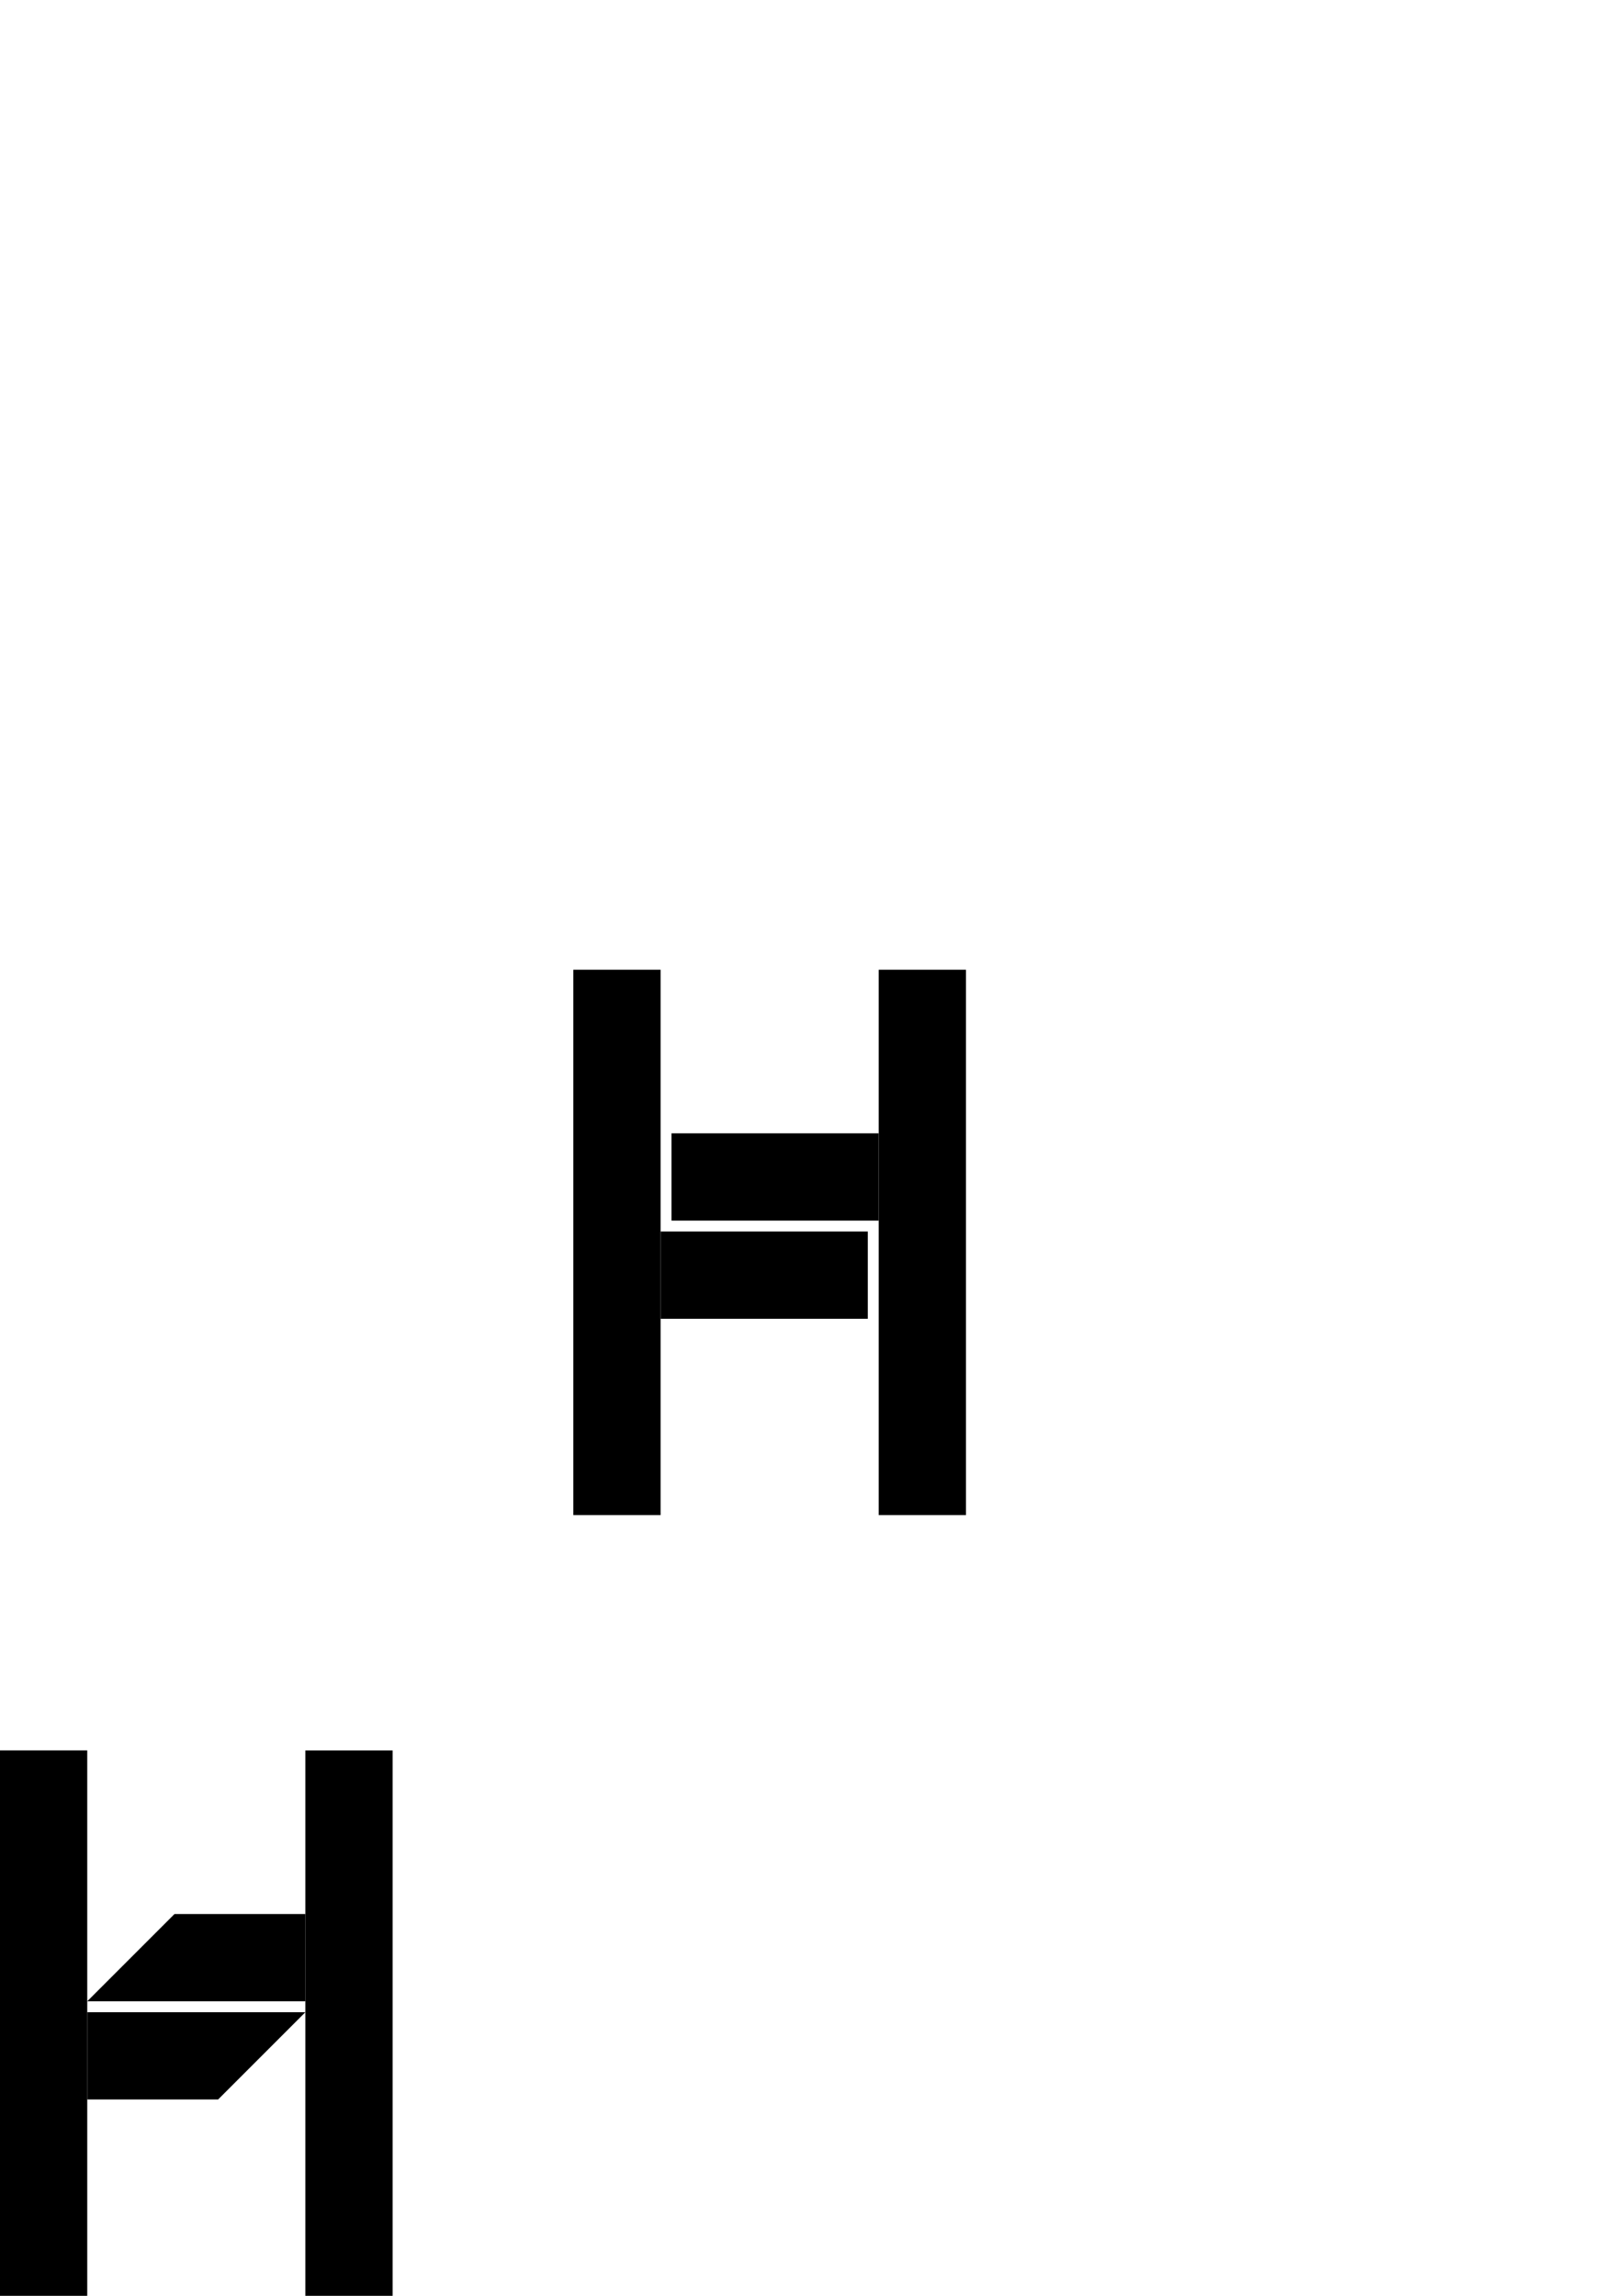 <?xml version="1.0" encoding="UTF-8" standalone="no"?>
<!-- Created with Inkscape (http://www.inkscape.org/) -->

<svg
   xmlns:dc="http://purl.org/dc/elements/1.1/"
   xmlns:cc="http://creativecommons.org/ns#"
   xmlns:rdf="http://www.w3.org/1999/02/22-rdf-syntax-ns#"
   xmlns:svg="http://www.w3.org/2000/svg"
   xmlns="http://www.w3.org/2000/svg"
   xmlns:sodipodi="http://sodipodi.sourceforge.net/DTD/sodipodi-0.dtd"
   xmlns:inkscape="http://www.inkscape.org/namespaces/inkscape"
   width="210mm"
   height="297mm"
   viewBox="0 0 744.094 1052.362"
   id="svg2"
   version="1.1"
   inkscape:version="0.91 r13725"
   sodipodi:docname="logo-ideas.svg">
  <defs
     id="defs4" />
  <sodipodi:namedview
     id="base"
     pagecolor="#ffffff"
     bordercolor="#666666"
     borderopacity="1.0"
     inkscape:pageopacity="0.0"
     inkscape:pageshadow="2"
     inkscape:zoom="0.7"
     inkscape:cx="-24.272744"
     inkscape:cy="163.66273"
     inkscape:document-units="px"
     inkscape:current-layer="layer1"
     showgrid="false"
     inkscape:showpageshadow="false"
     showborder="false"
     inkscape:window-width="2560"
     inkscape:window-height="1422"
     inkscape:window-x="0"
     inkscape:window-y="0"
     inkscape:window-maximized="1" />
  <g
     inkscape:label="Layer 1"
     inkscape:groupmode="layer"
     id="layer1">
    <path
       style="opacity:1;fill:#000000;fill-opacity:1;fill-rule:evenodd;stroke:none;stroke-opacity:1"
       d="m 0,802.362 40,0 0,250 -40,0 z"
       id="rect4136"
       inkscape:connector-curvature="0" />
    <path
       style="opacity:1;fill:#000000;fill-opacity:1;fill-rule:evenodd;stroke:none;stroke-opacity:1"
       d="m 80,877.362 60,0 0,40 -100,0 z"
       id="rect4140"
       inkscape:connector-curvature="0"
       sodipodi:nodetypes="ccccc" />
    <path
       style="opacity:1;fill:#000000;fill-opacity:1;fill-rule:evenodd;stroke:none;stroke-opacity:1"
       d="m 180,1052.362 -40,0 0,-250 40,0 z"
       id="rect4136-6"
       inkscape:connector-curvature="0" />
    <path
       style="opacity:1;fill:#000000;fill-opacity:1;fill-rule:evenodd;stroke:none;stroke-opacity:1"
       d="m 100,962.362 -60,0 0,-40 100,0 z"
       id="rect4140-4"
       inkscape:connector-curvature="0"
       sodipodi:nodetypes="ccccc" />
    <path
       style="opacity:1;fill:#000000;fill-opacity:1;fill-rule:evenodd;stroke:none;stroke-opacity:1"
       d="m 262.857,444.505 40,0 0,250 -40,0 z"
       id="rect4136-0"
       inkscape:connector-curvature="0" />
    <path
       style="opacity:1;fill:#000000;fill-opacity:1;fill-rule:evenodd;stroke:none;stroke-opacity:1"
       d="m 307.857,519.505 95,0 0,40 -95,0 z"
       id="rect4140-5"
       inkscape:connector-curvature="0"
       sodipodi:nodetypes="ccccc" />
    <path
       style="opacity:1;fill:#000000;fill-opacity:1;fill-rule:evenodd;stroke:none;stroke-opacity:1"
       d="m 442.857,694.505 -40,0 0,-250 40,0 z"
       id="rect4136-6-1"
       inkscape:connector-curvature="0" />
    <path
       style="opacity:1;fill:#000000;fill-opacity:1;fill-rule:evenodd;stroke:none;stroke-opacity:1"
       d="m 397.857,604.505 -95,0 0,-40 95,0 z"
       id="rect4140-4-8"
       inkscape:connector-curvature="0"
       sodipodi:nodetypes="ccccc" />
  </g>
</svg>
